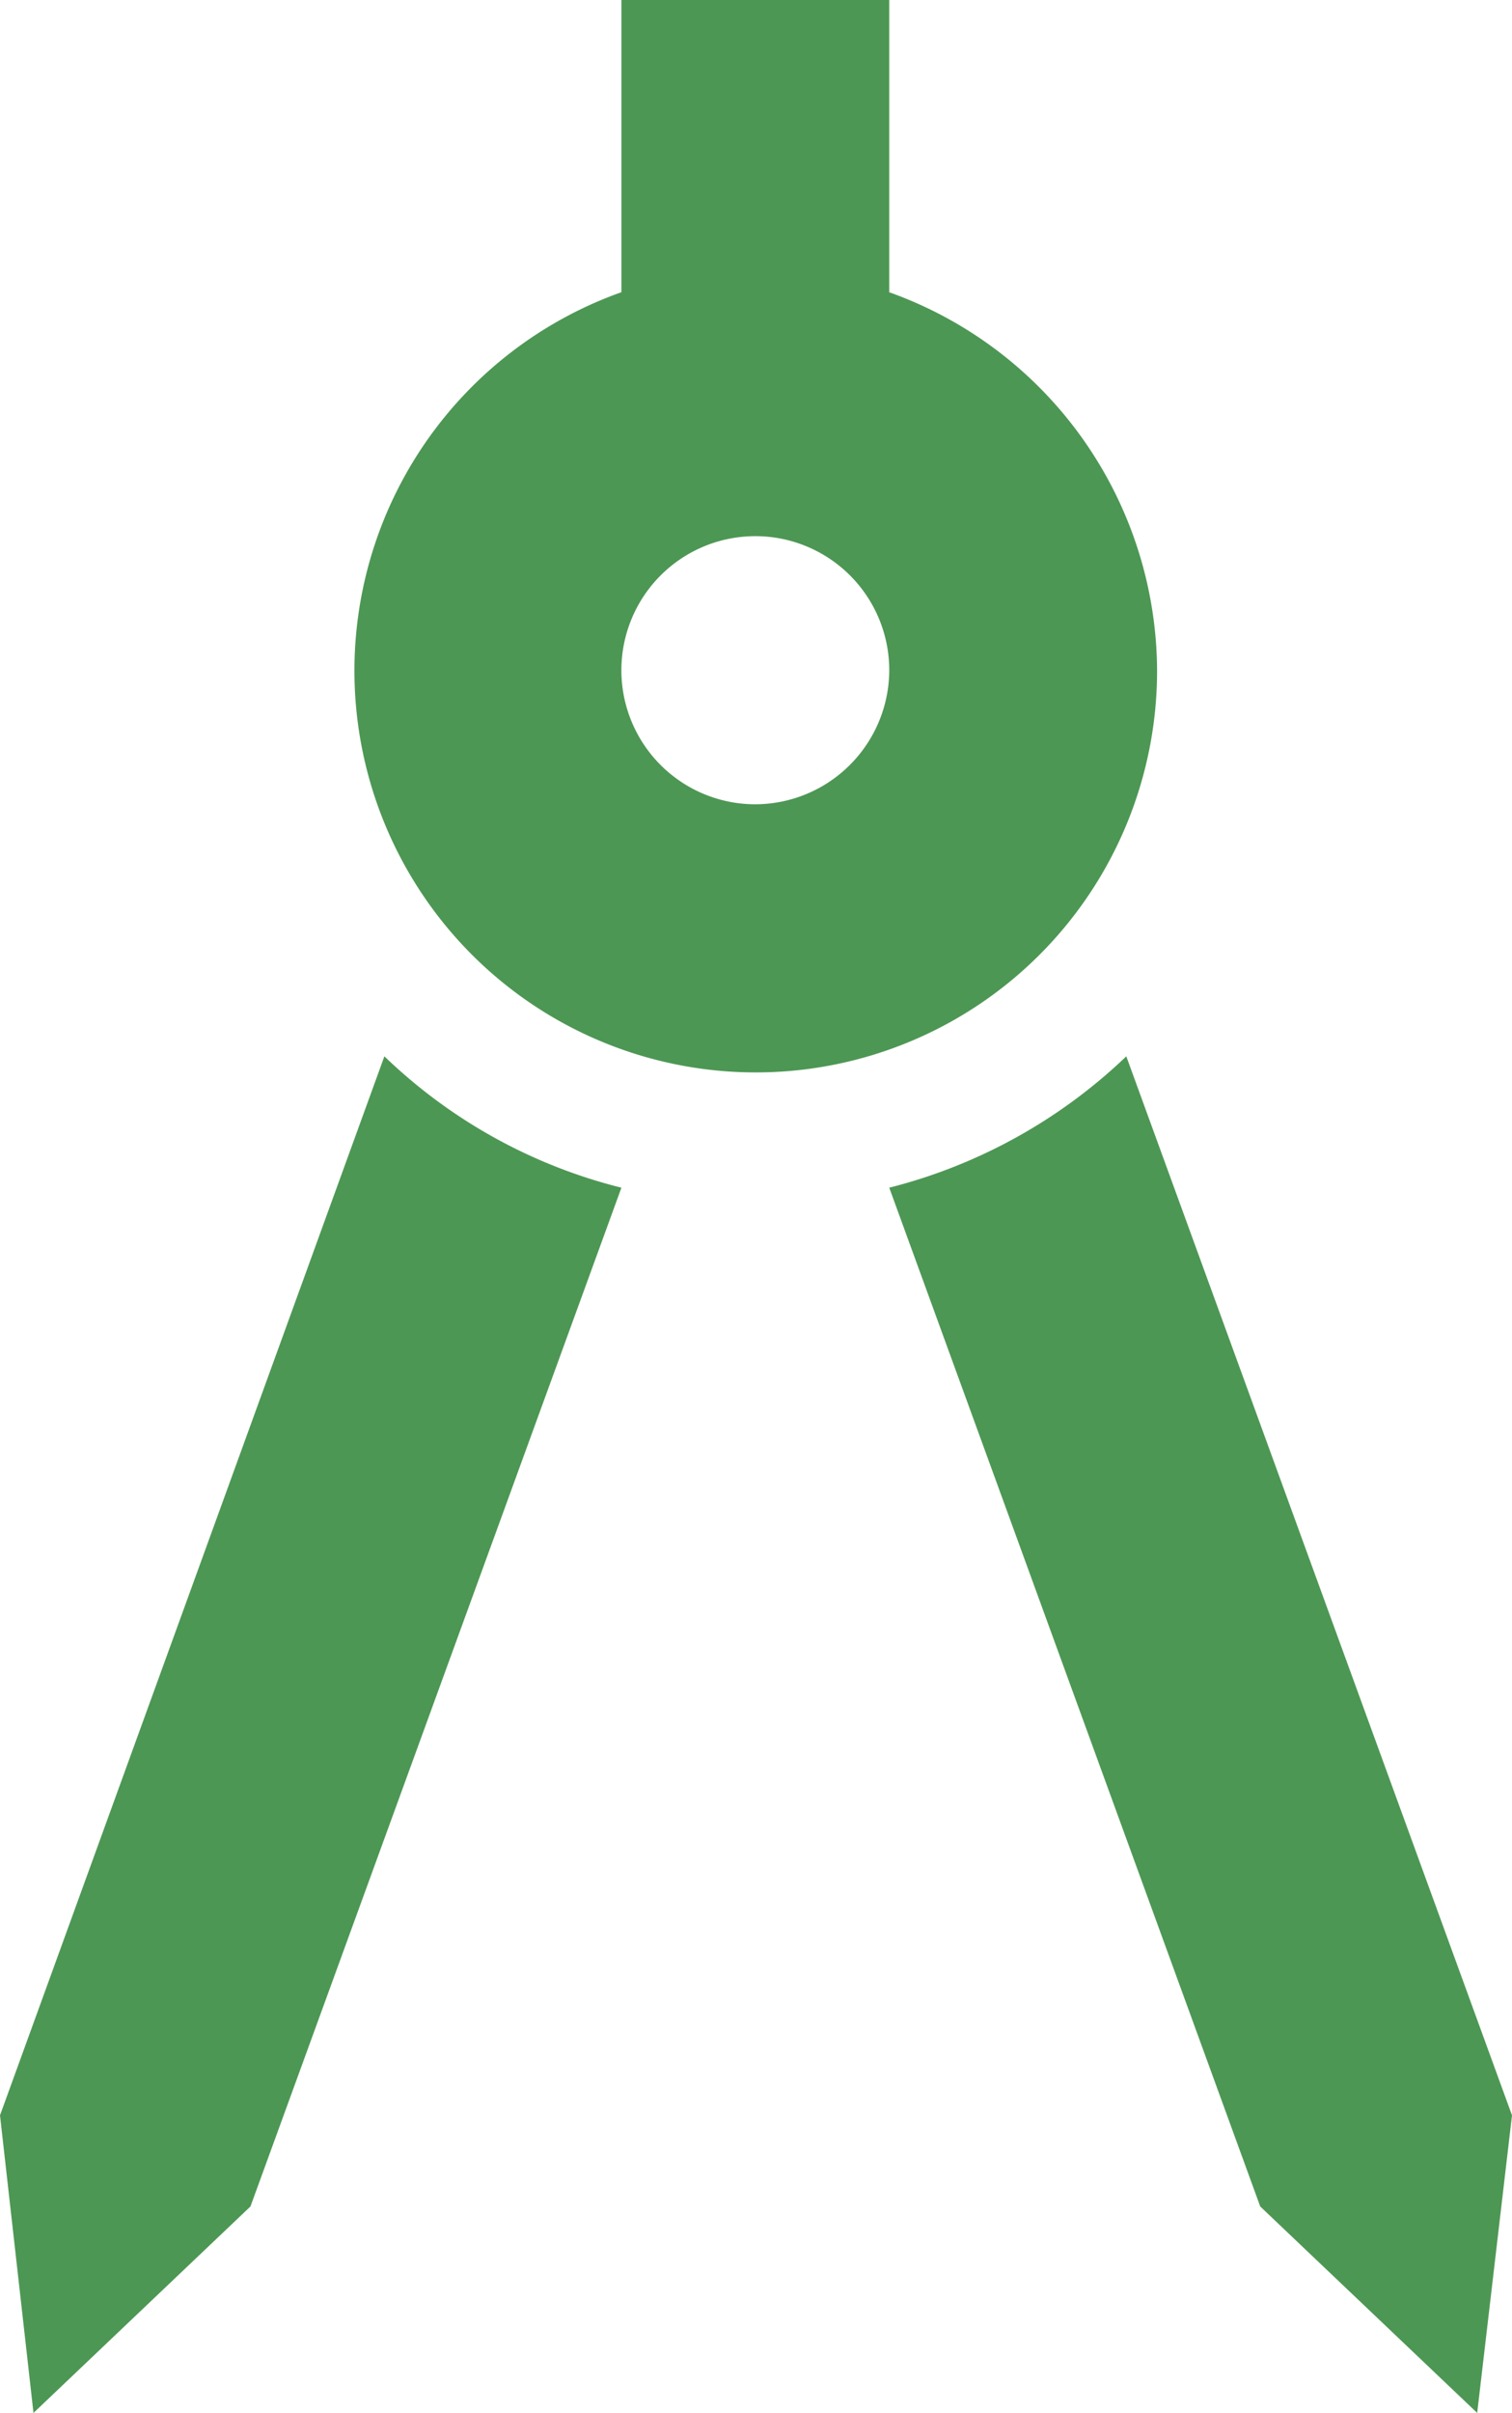 <svg xmlns="http://www.w3.org/2000/svg" width="40.957" height="65.299" viewBox="0 0 40.957 65.299"><defs><style>.a{fill:#4d9754;}</style></defs><path class="a" d="M6.36,39.539l.907,8.054,5.877-5.587L23.193,14.435a14.2,14.2,0,0,1-6.421-3.555Z" transform="translate(-6.36 17.707)"/><path class="a" d="M19.421,10.88A14.394,14.394,0,0,1,13,14.435L23.049,42.006l5.877,5.587.943-8.054Z" transform="translate(11.088 17.707)"/><path class="a" d="M30.766,21.139a10.921,10.921,0,0,0-7.255-10.23V3H16.255v7.908a10.871,10.871,0,1,0,14.511,10.23ZM19.883,24.766a3.628,3.628,0,1,1,3.628-3.628A3.638,3.638,0,0,1,19.883,24.766Z" transform="translate(0.577 -3)"/></svg>